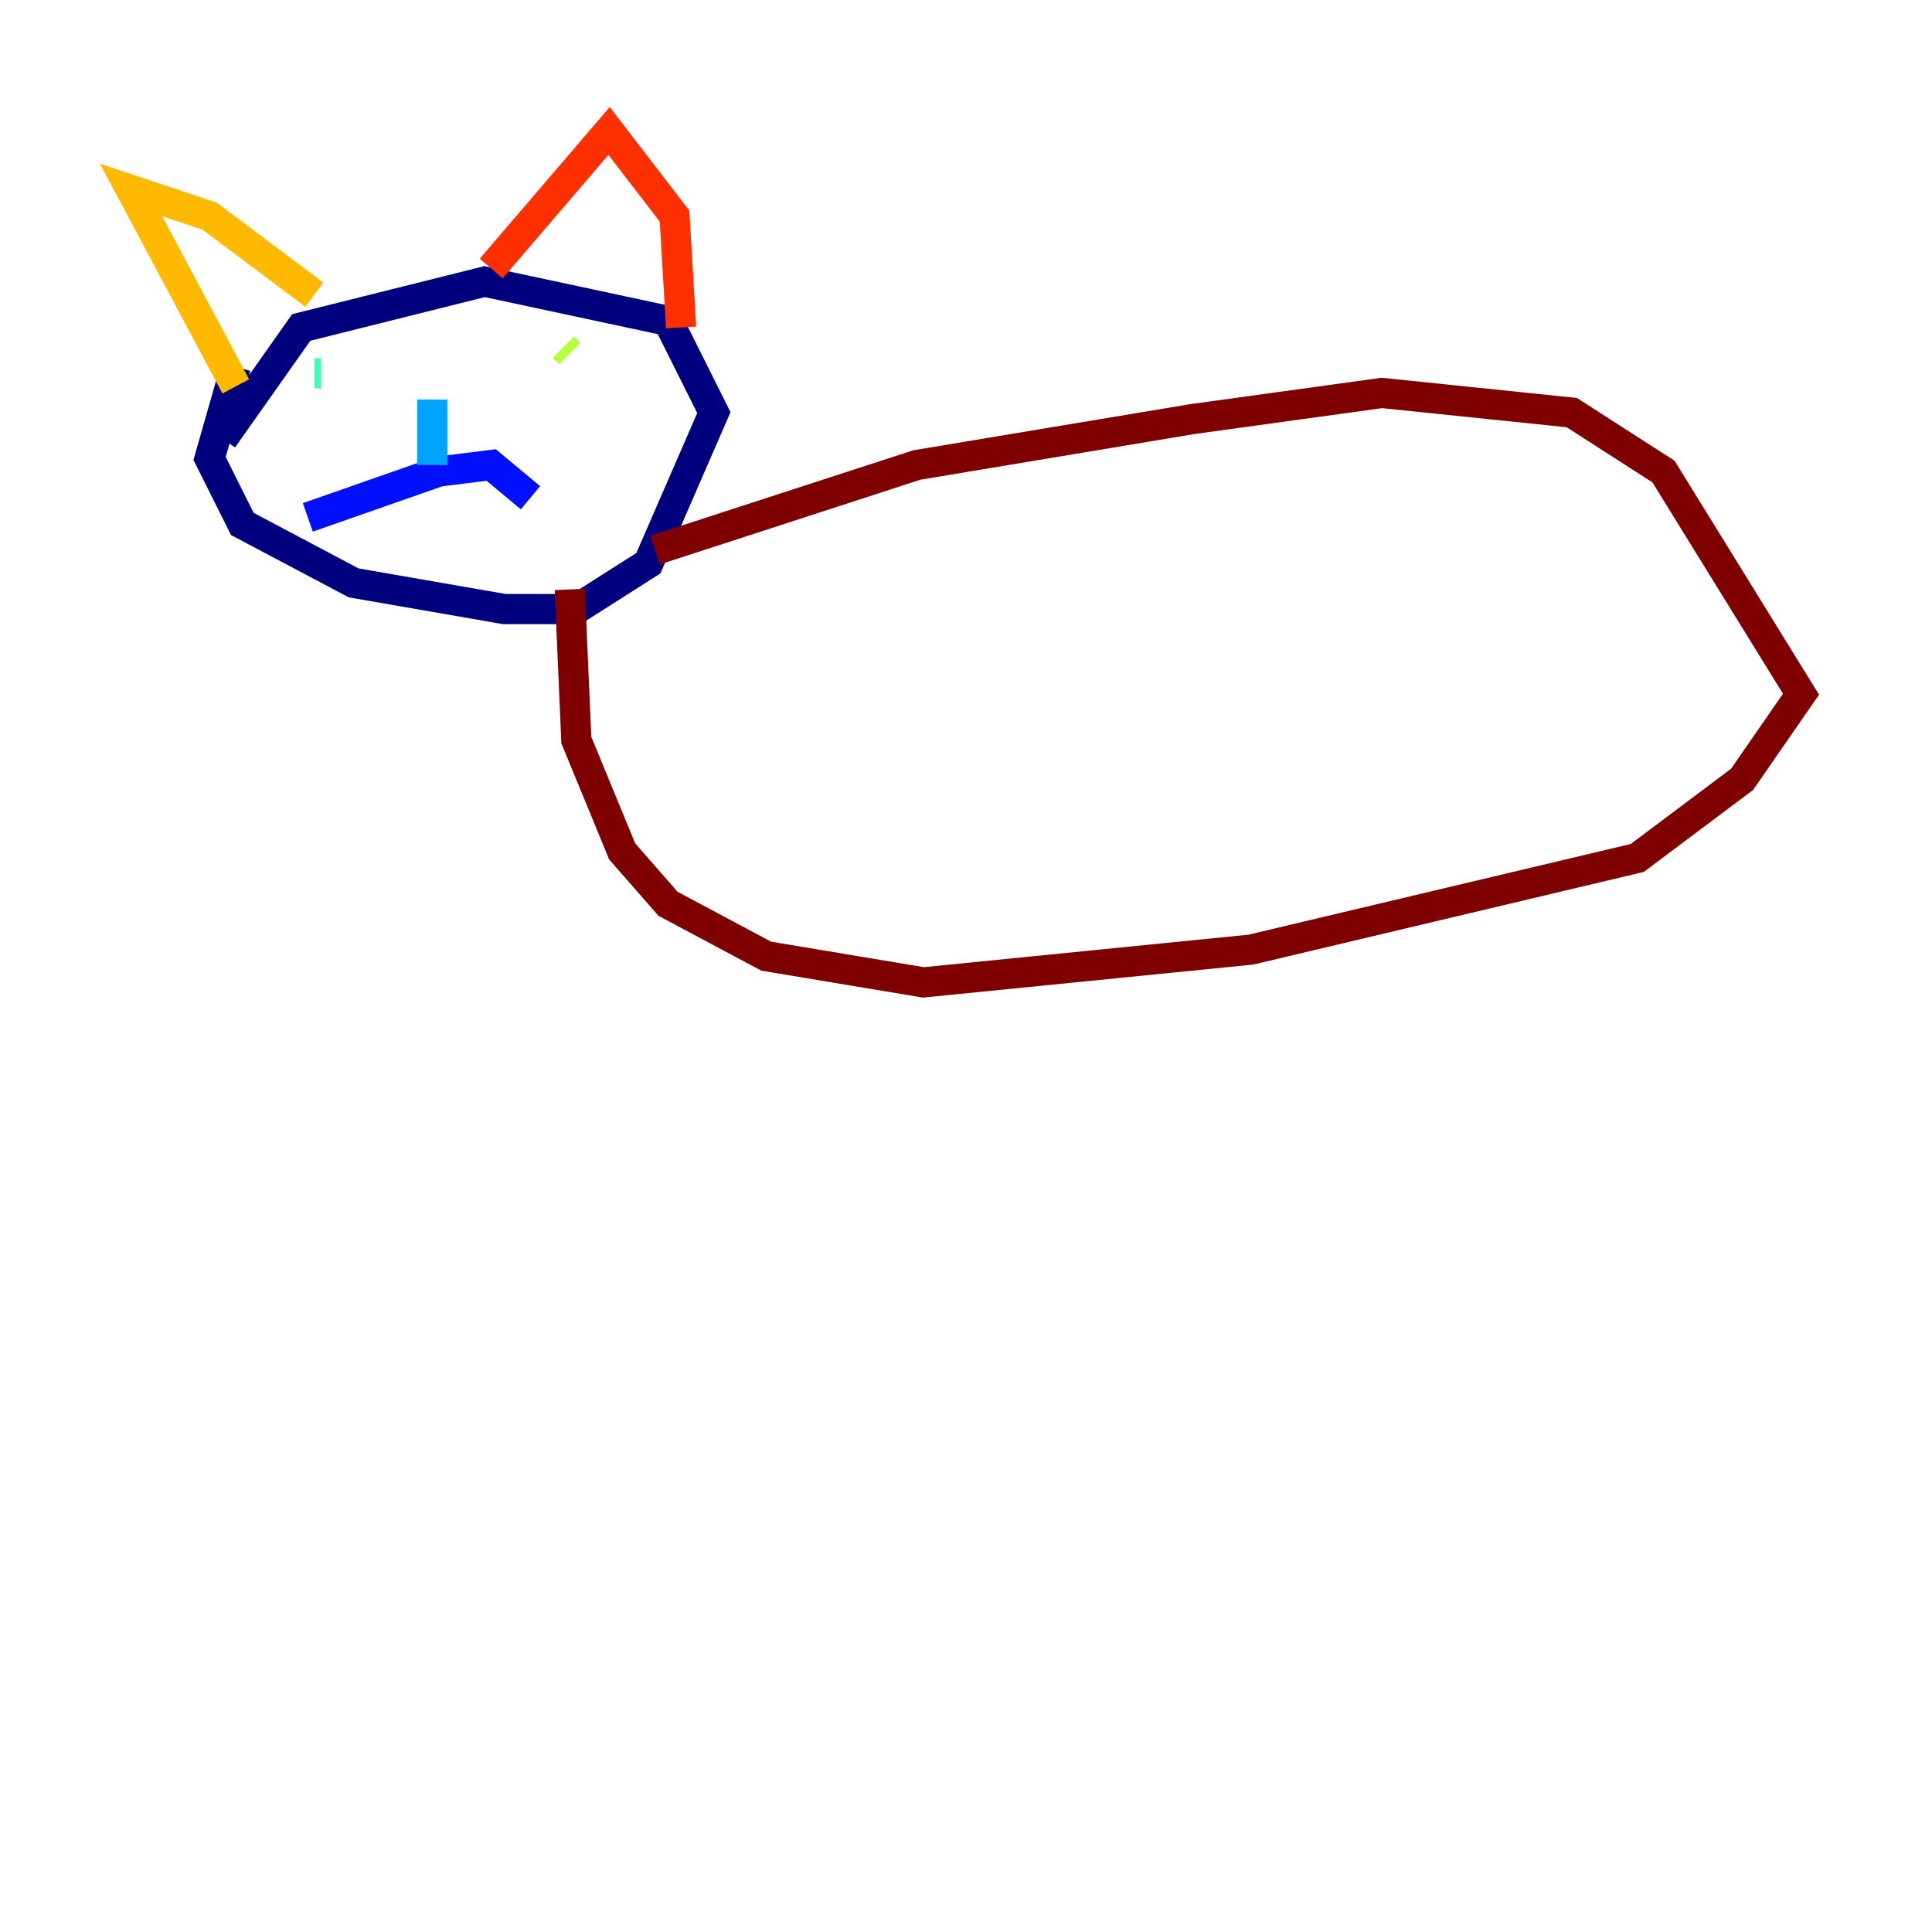 <?xml version="1.0" encoding="utf-8" ?>
<svg baseProfile="tiny" height="128" version="1.2" viewBox="0,0,128,128" width="128" xmlns="http://www.w3.org/2000/svg" xmlns:ev="http://www.w3.org/2001/xml-events" xmlns:xlink="http://www.w3.org/1999/xlink"><defs /><polyline fill="none" points="14.752,29.071 19.959,21.695 32.108,18.658 44.258,21.261 47.295,27.336 42.956,37.315 38.183,40.352 33.41,40.352 23.43,38.617 16.054,34.712 13.885,30.373 15.62,24.298" stroke="#00007f" stroke-width="2" /><polyline fill="none" points="20.393,34.278 29.071,31.241 32.542,30.807 35.146,32.976" stroke="#0010ff" stroke-width="2" /><polyline fill="none" points="28.637,26.468 28.637,30.807" stroke="#00a4ff" stroke-width="2" /><polyline fill="none" points="20.827,24.732 21.261,24.732" stroke="#3fffb7" stroke-width="2" /><polyline fill="none" points="37.749,23.43 37.315,22.997" stroke="#b7ff3f" stroke-width="2" /><polyline fill="none" points="15.62,25.6 8.678,12.583 13.885,14.319 20.827,19.525" stroke="#ffb900" stroke-width="2" /><polyline fill="none" points="32.542,17.79 40.352,8.678 44.691,14.319 45.125,21.695" stroke="#ff3000" stroke-width="2" /><polyline fill="none" points="43.39,36.447 60.746,30.807 78.969,27.77 91.552,26.034 104.136,27.336 110.21,31.241 119.322,45.993 115.417,51.634 108.475,56.841 82.875,62.915 61.18,65.085 50.766,63.349 44.258,59.878 41.22,56.407 38.183,49.031 37.749,39.051" stroke="#7f0000" stroke-width="2" /></svg>